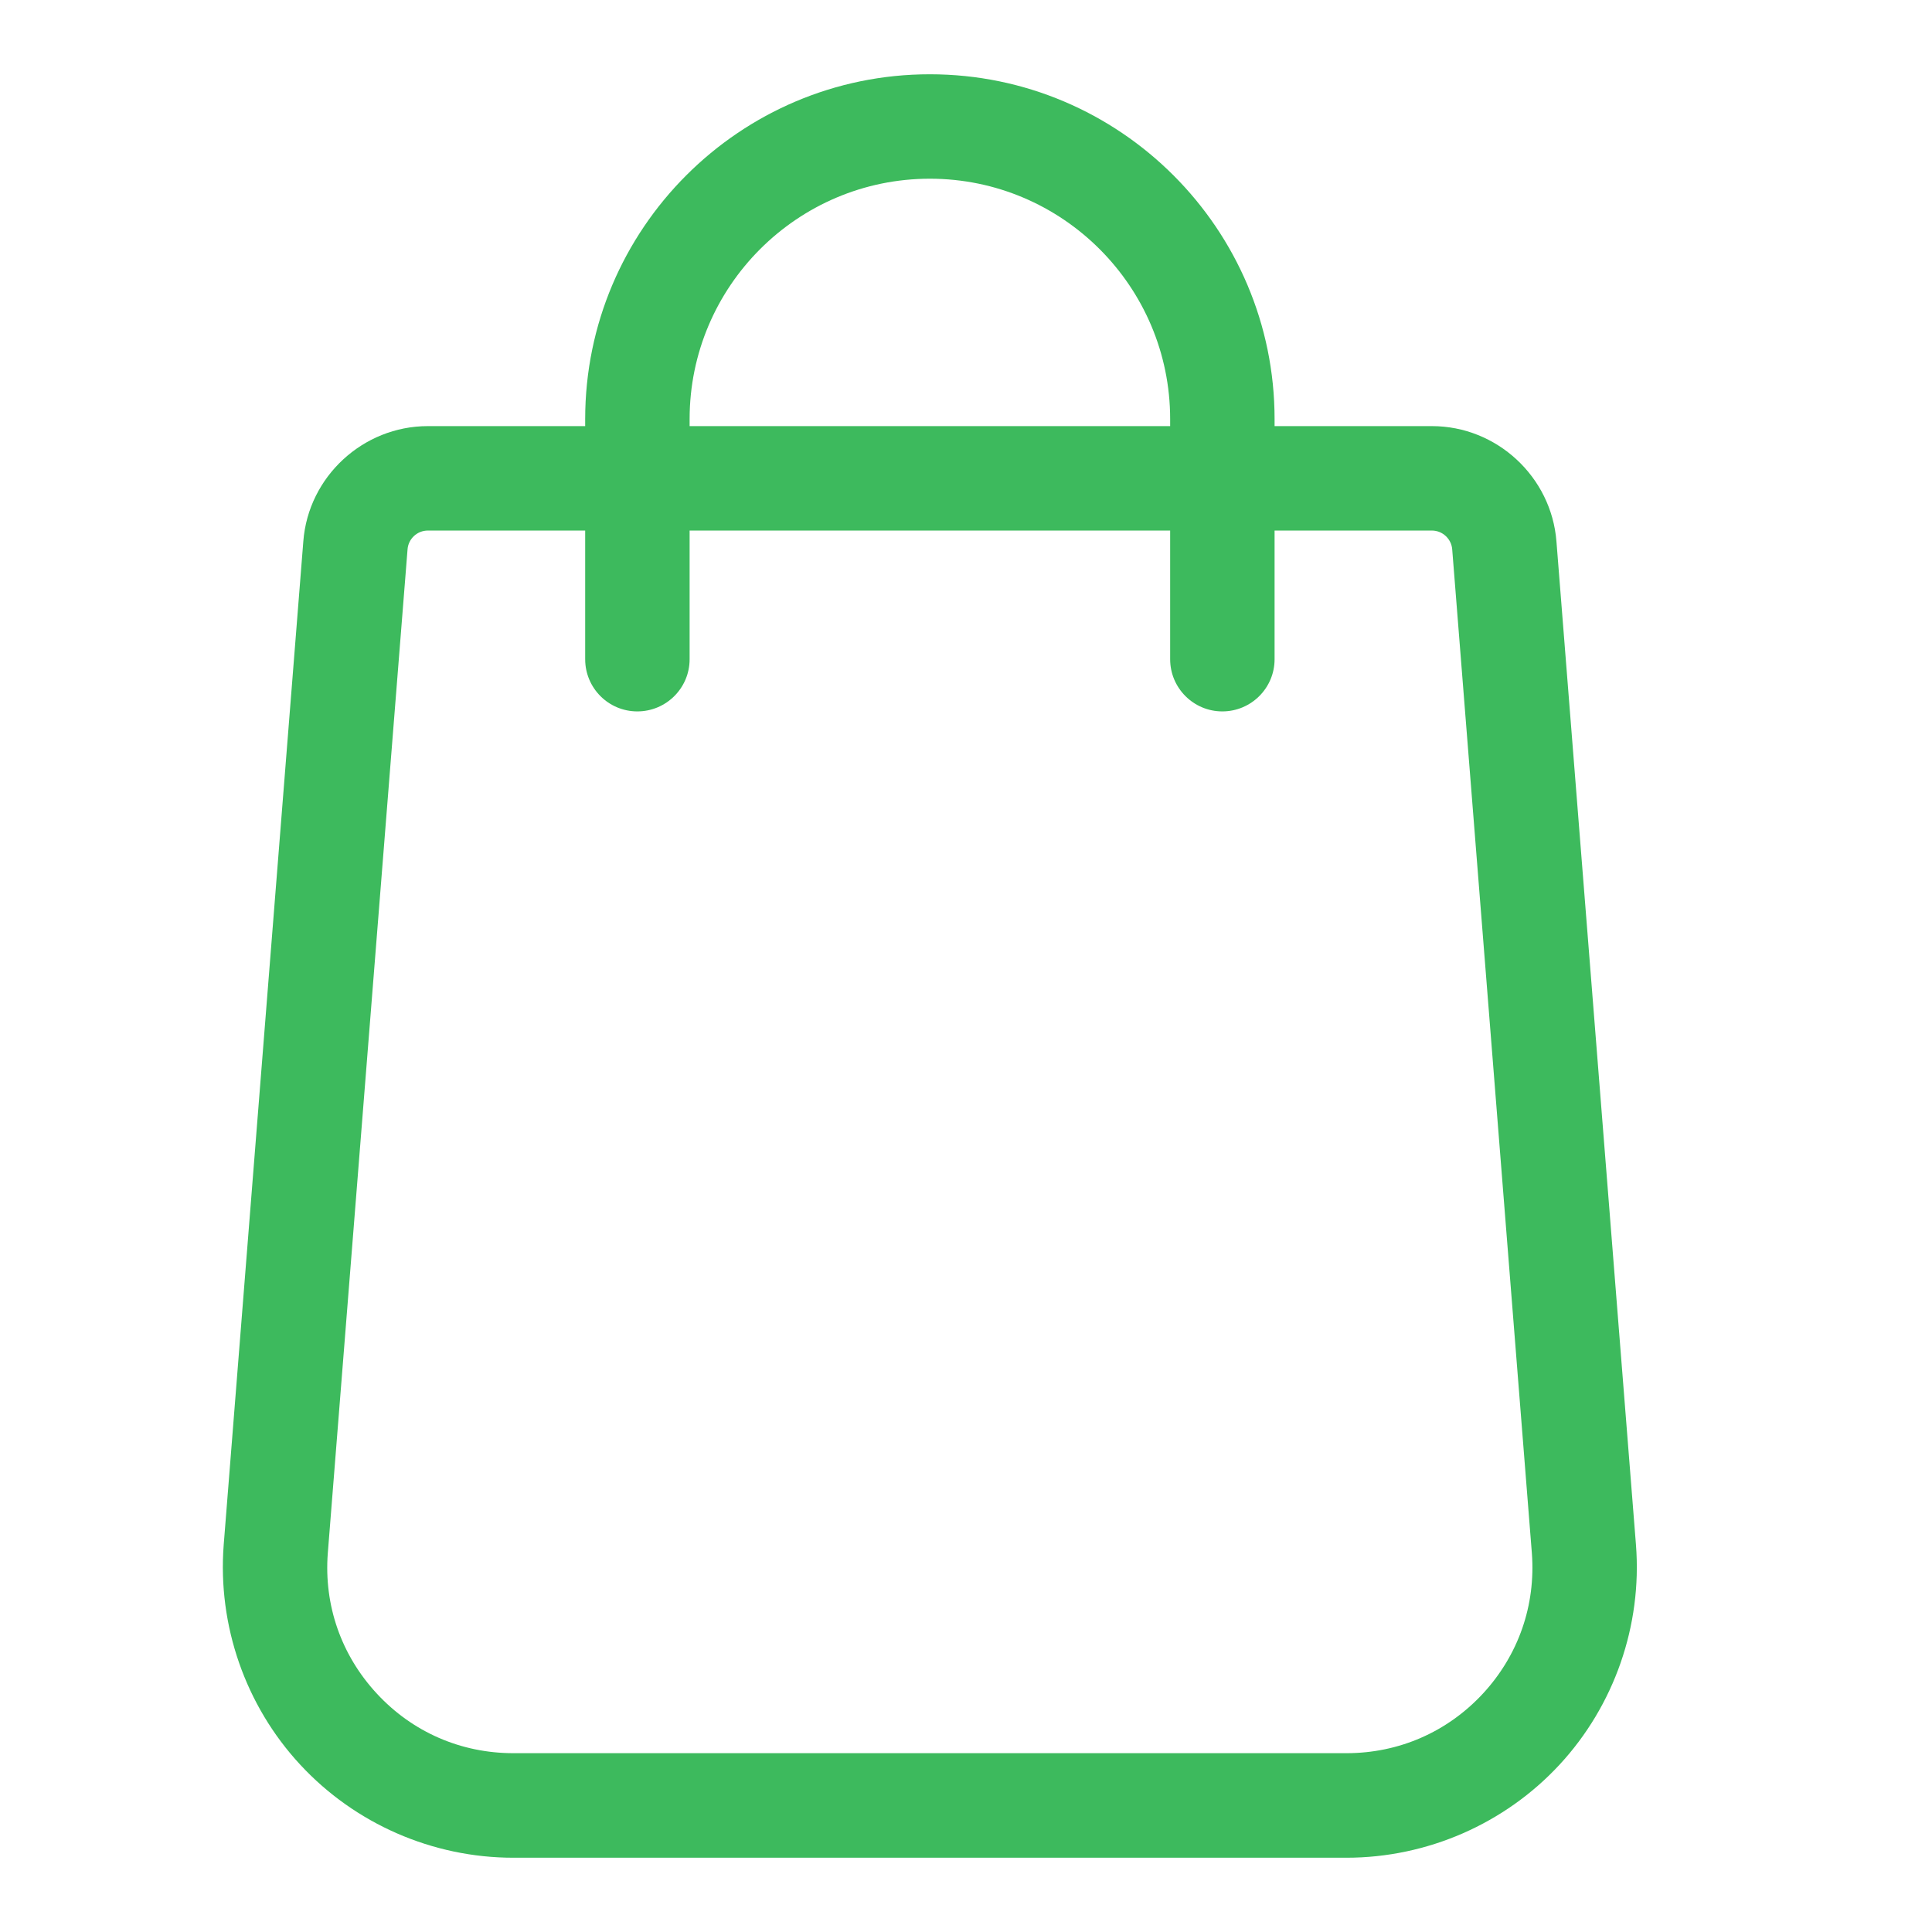 <svg width="18" height="18" viewBox="0 0 18 18" fill="none" xmlns="http://www.w3.org/2000/svg">
<g opacity="0.9">
<path d="M15.242 14.394L14.501 5.044C14.454 4.442 13.945 3.97 13.341 3.97H11.875V3.904C11.875 2.133 10.434 0.692 8.663 0.692C6.892 0.692 5.452 2.133 5.452 3.904V3.97H3.986C3.382 3.97 2.872 4.442 2.826 5.043L2.084 14.395C2.027 15.144 2.286 15.89 2.797 16.441C3.307 16.992 4.03 17.308 4.782 17.308H12.545C13.296 17.308 14.02 16.992 14.53 16.441C15.04 15.89 15.3 15.144 15.242 14.394ZM6.425 3.904C6.425 2.67 7.429 1.665 8.663 1.665C9.898 1.665 10.902 2.67 10.902 3.904V3.97H6.425V3.904ZM13.816 15.779C13.484 16.137 13.033 16.334 12.545 16.334H4.782C4.294 16.334 3.842 16.137 3.511 15.779C3.179 15.421 3.017 14.956 3.054 14.471L3.797 5.119C3.804 5.02 3.887 4.943 3.986 4.943H5.452V6.142C5.452 6.41 5.669 6.628 5.938 6.628C6.207 6.628 6.425 6.41 6.425 6.142V4.943H10.902V6.142C10.902 6.41 11.12 6.628 11.388 6.628C11.657 6.628 11.875 6.41 11.875 6.142V4.943H13.341C13.439 4.943 13.523 5.02 13.53 5.12L14.272 14.47C14.309 14.956 14.147 15.421 13.816 15.779Z" fill="#28B34B"/>
</g>
</svg>
